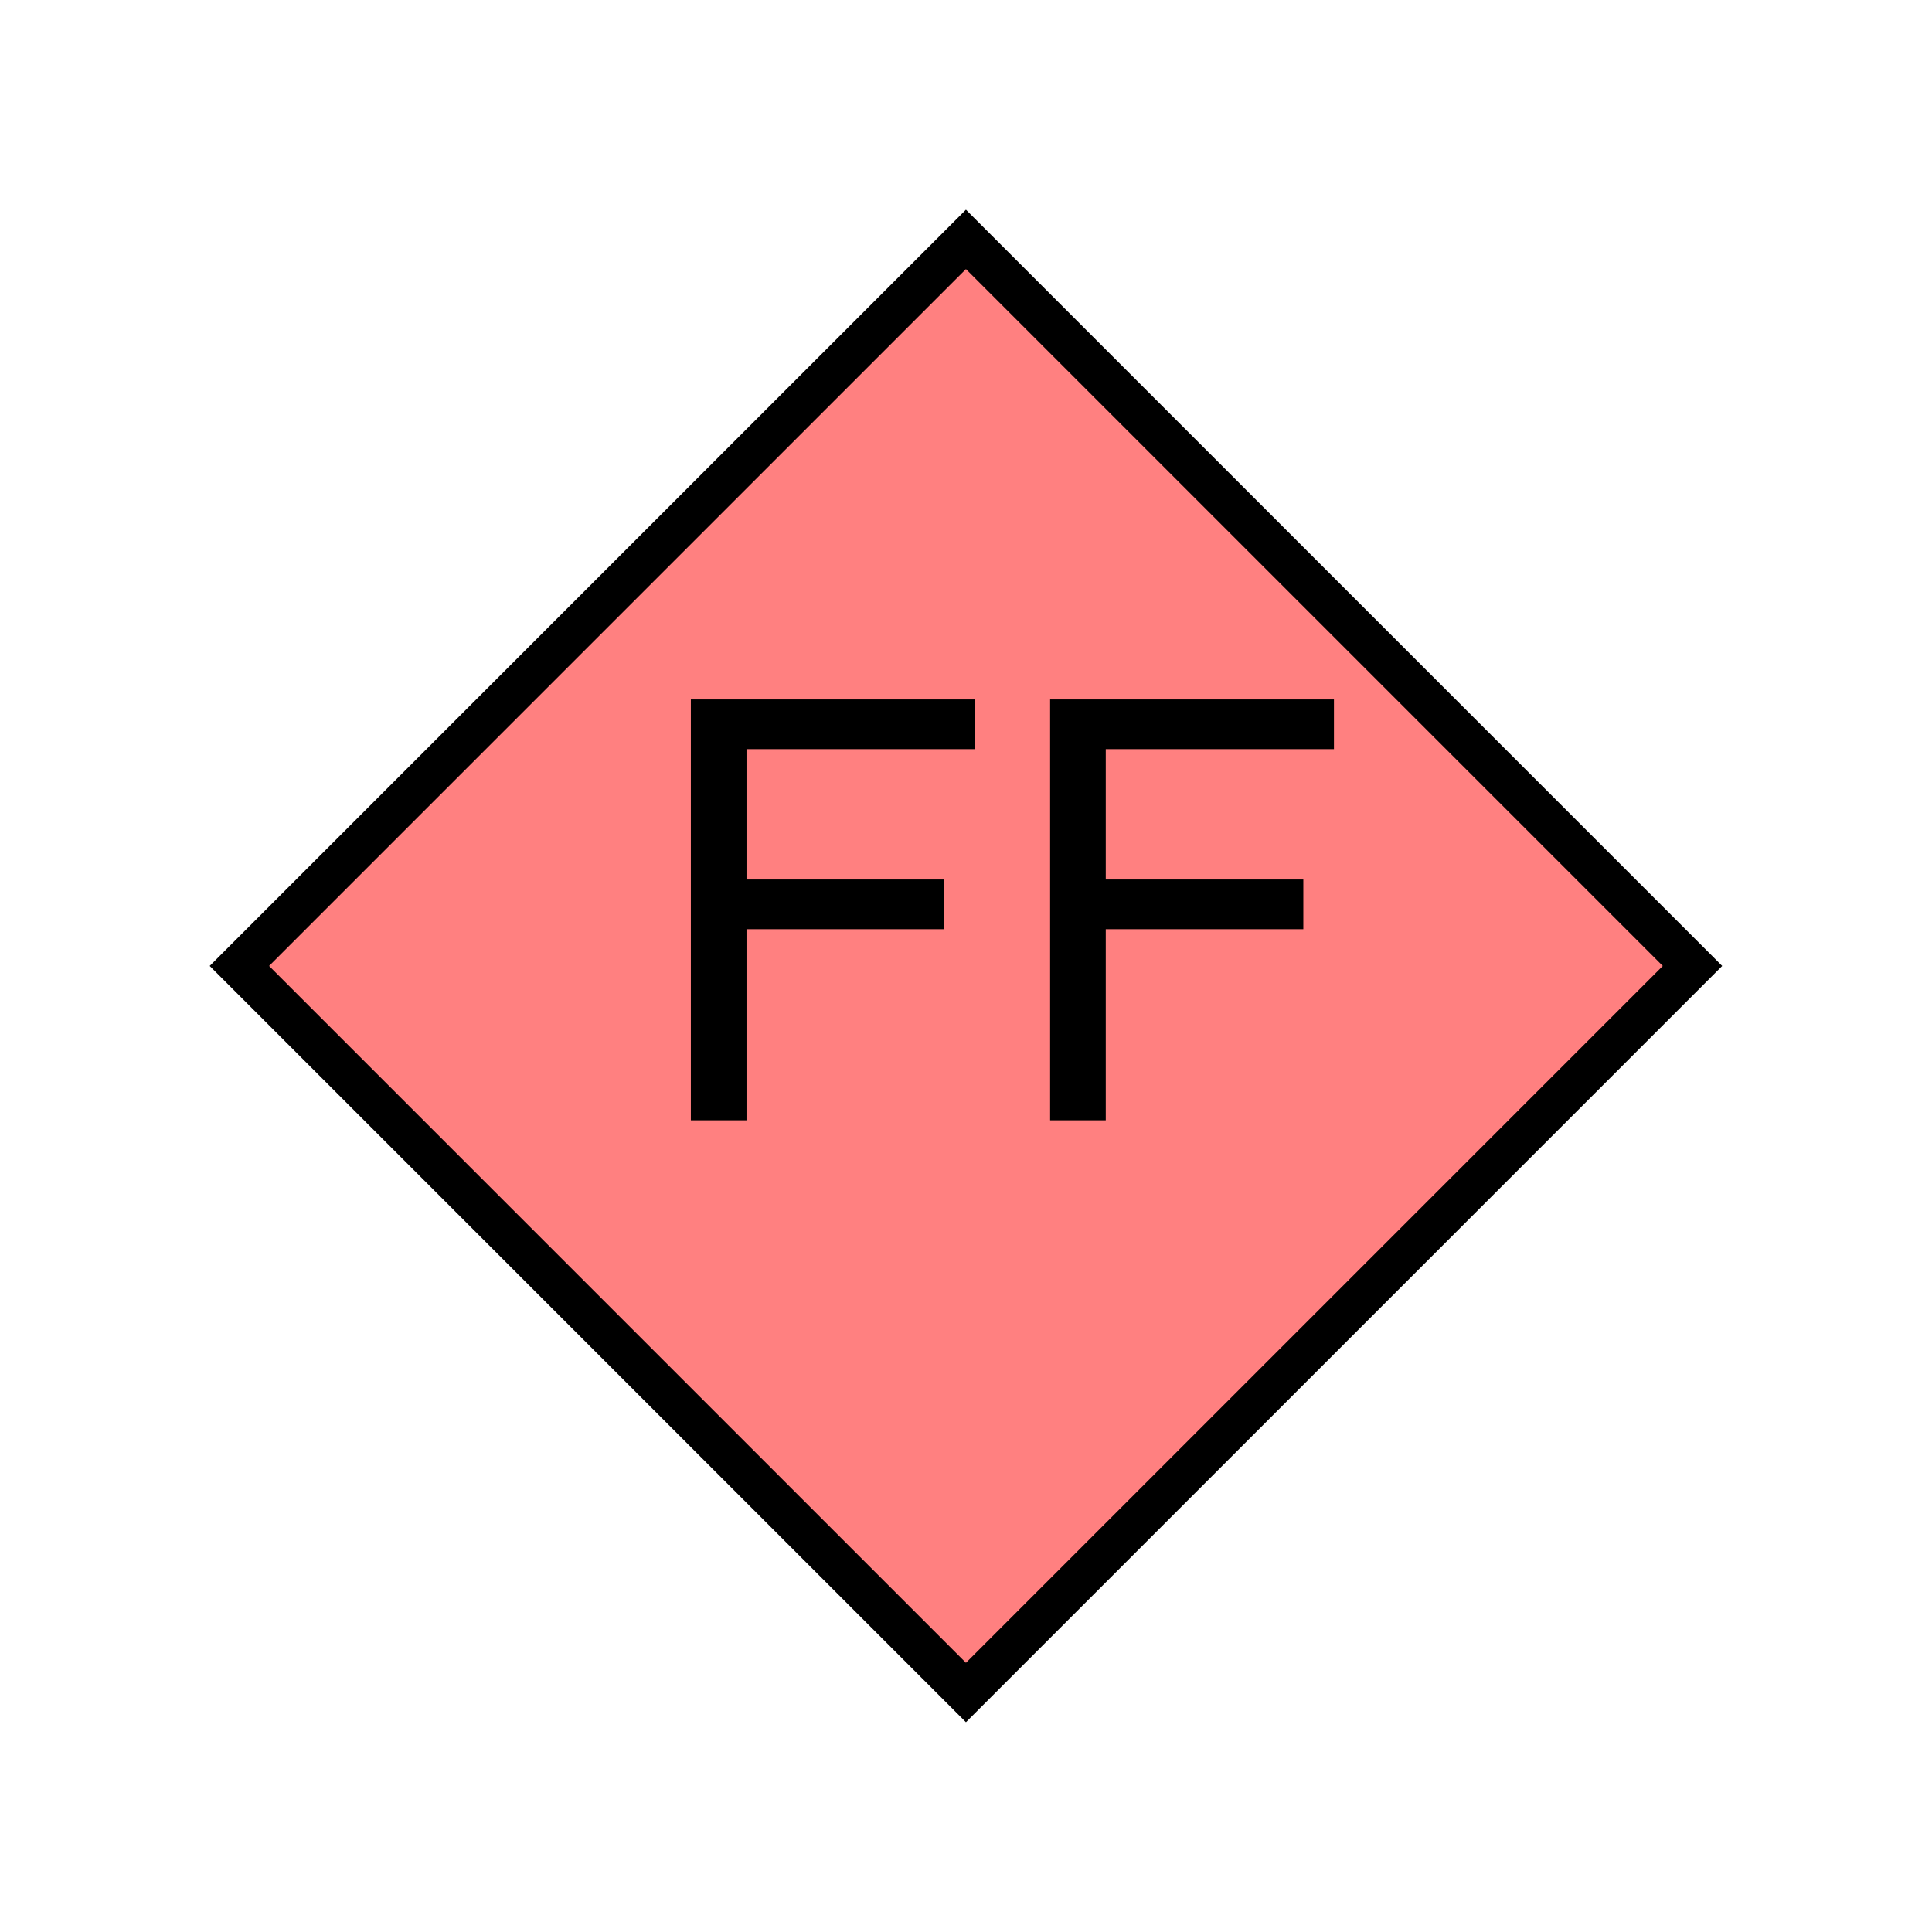 <?xml version="1.0" encoding="UTF-8" standalone="no"?>
<svg
   xmlns:dc="http://purl.org/dc/elements/1.1/"
   xmlns:cc="http://creativecommons.org/ns#"
   xmlns:rdf="http://www.w3.org/1999/02/22-rdf-syntax-ns#"
   xmlns:svg="http://www.w3.org/2000/svg"
   xmlns="http://www.w3.org/2000/svg"
   id="svg11"
   height="116.73mm"
   width="116.73mm"
   version="1.0">
  <defs
     id="defs3">
    <pattern
       y="0"
       x="0"
       height="6"
       width="6"
       patternUnits="userSpaceOnUse"
       id="EMFhbasepattern" />
  </defs>
  <path
     id="path5"
     d="  M 220.578,386.492   L 220.578,386.492   L 386.492,220.578   L 220.578,54.665   L 54.665,220.578   z "
     style="fill:#ff8080;fill-rule:evenodd;fill-opacity:1;stroke:none;" />
  <path
     id="path7"
     d="  M 220.578,386.492   L 220.578,386.492   L 386.492,220.578   L 220.578,54.665   L 54.665,220.578   z "
     style="fill:none;stroke:#000000;stroke-width:9.59px;stroke-linecap:butt;stroke-linejoin:miter;stroke-miterlimit:10;stroke-dasharray:none;stroke-opacity:1;" />
  <path
     id="path9"
     d="  M 157.761,255.823   L 157.761,159.719   L 222.616,159.719   L 222.616,171.068   L 170.469,171.068   L 170.469,200.838   L 215.583,200.838   L 215.583,212.187   L 170.469,212.187   L 170.469,255.823   L 157.761,255.823  z    M 239.799,255.823   L 239.799,159.719   L 304.614,159.719   L 304.614,171.068   L 252.506,171.068   L 252.506,200.838   L 297.621,200.838   L 297.621,212.187   L 252.506,212.187   L 252.506,255.823   L 239.799,255.823  z   "
     style="fill:#000000;fill-rule:evenodd;fill-opacity:1;stroke:none;" />
</svg>
